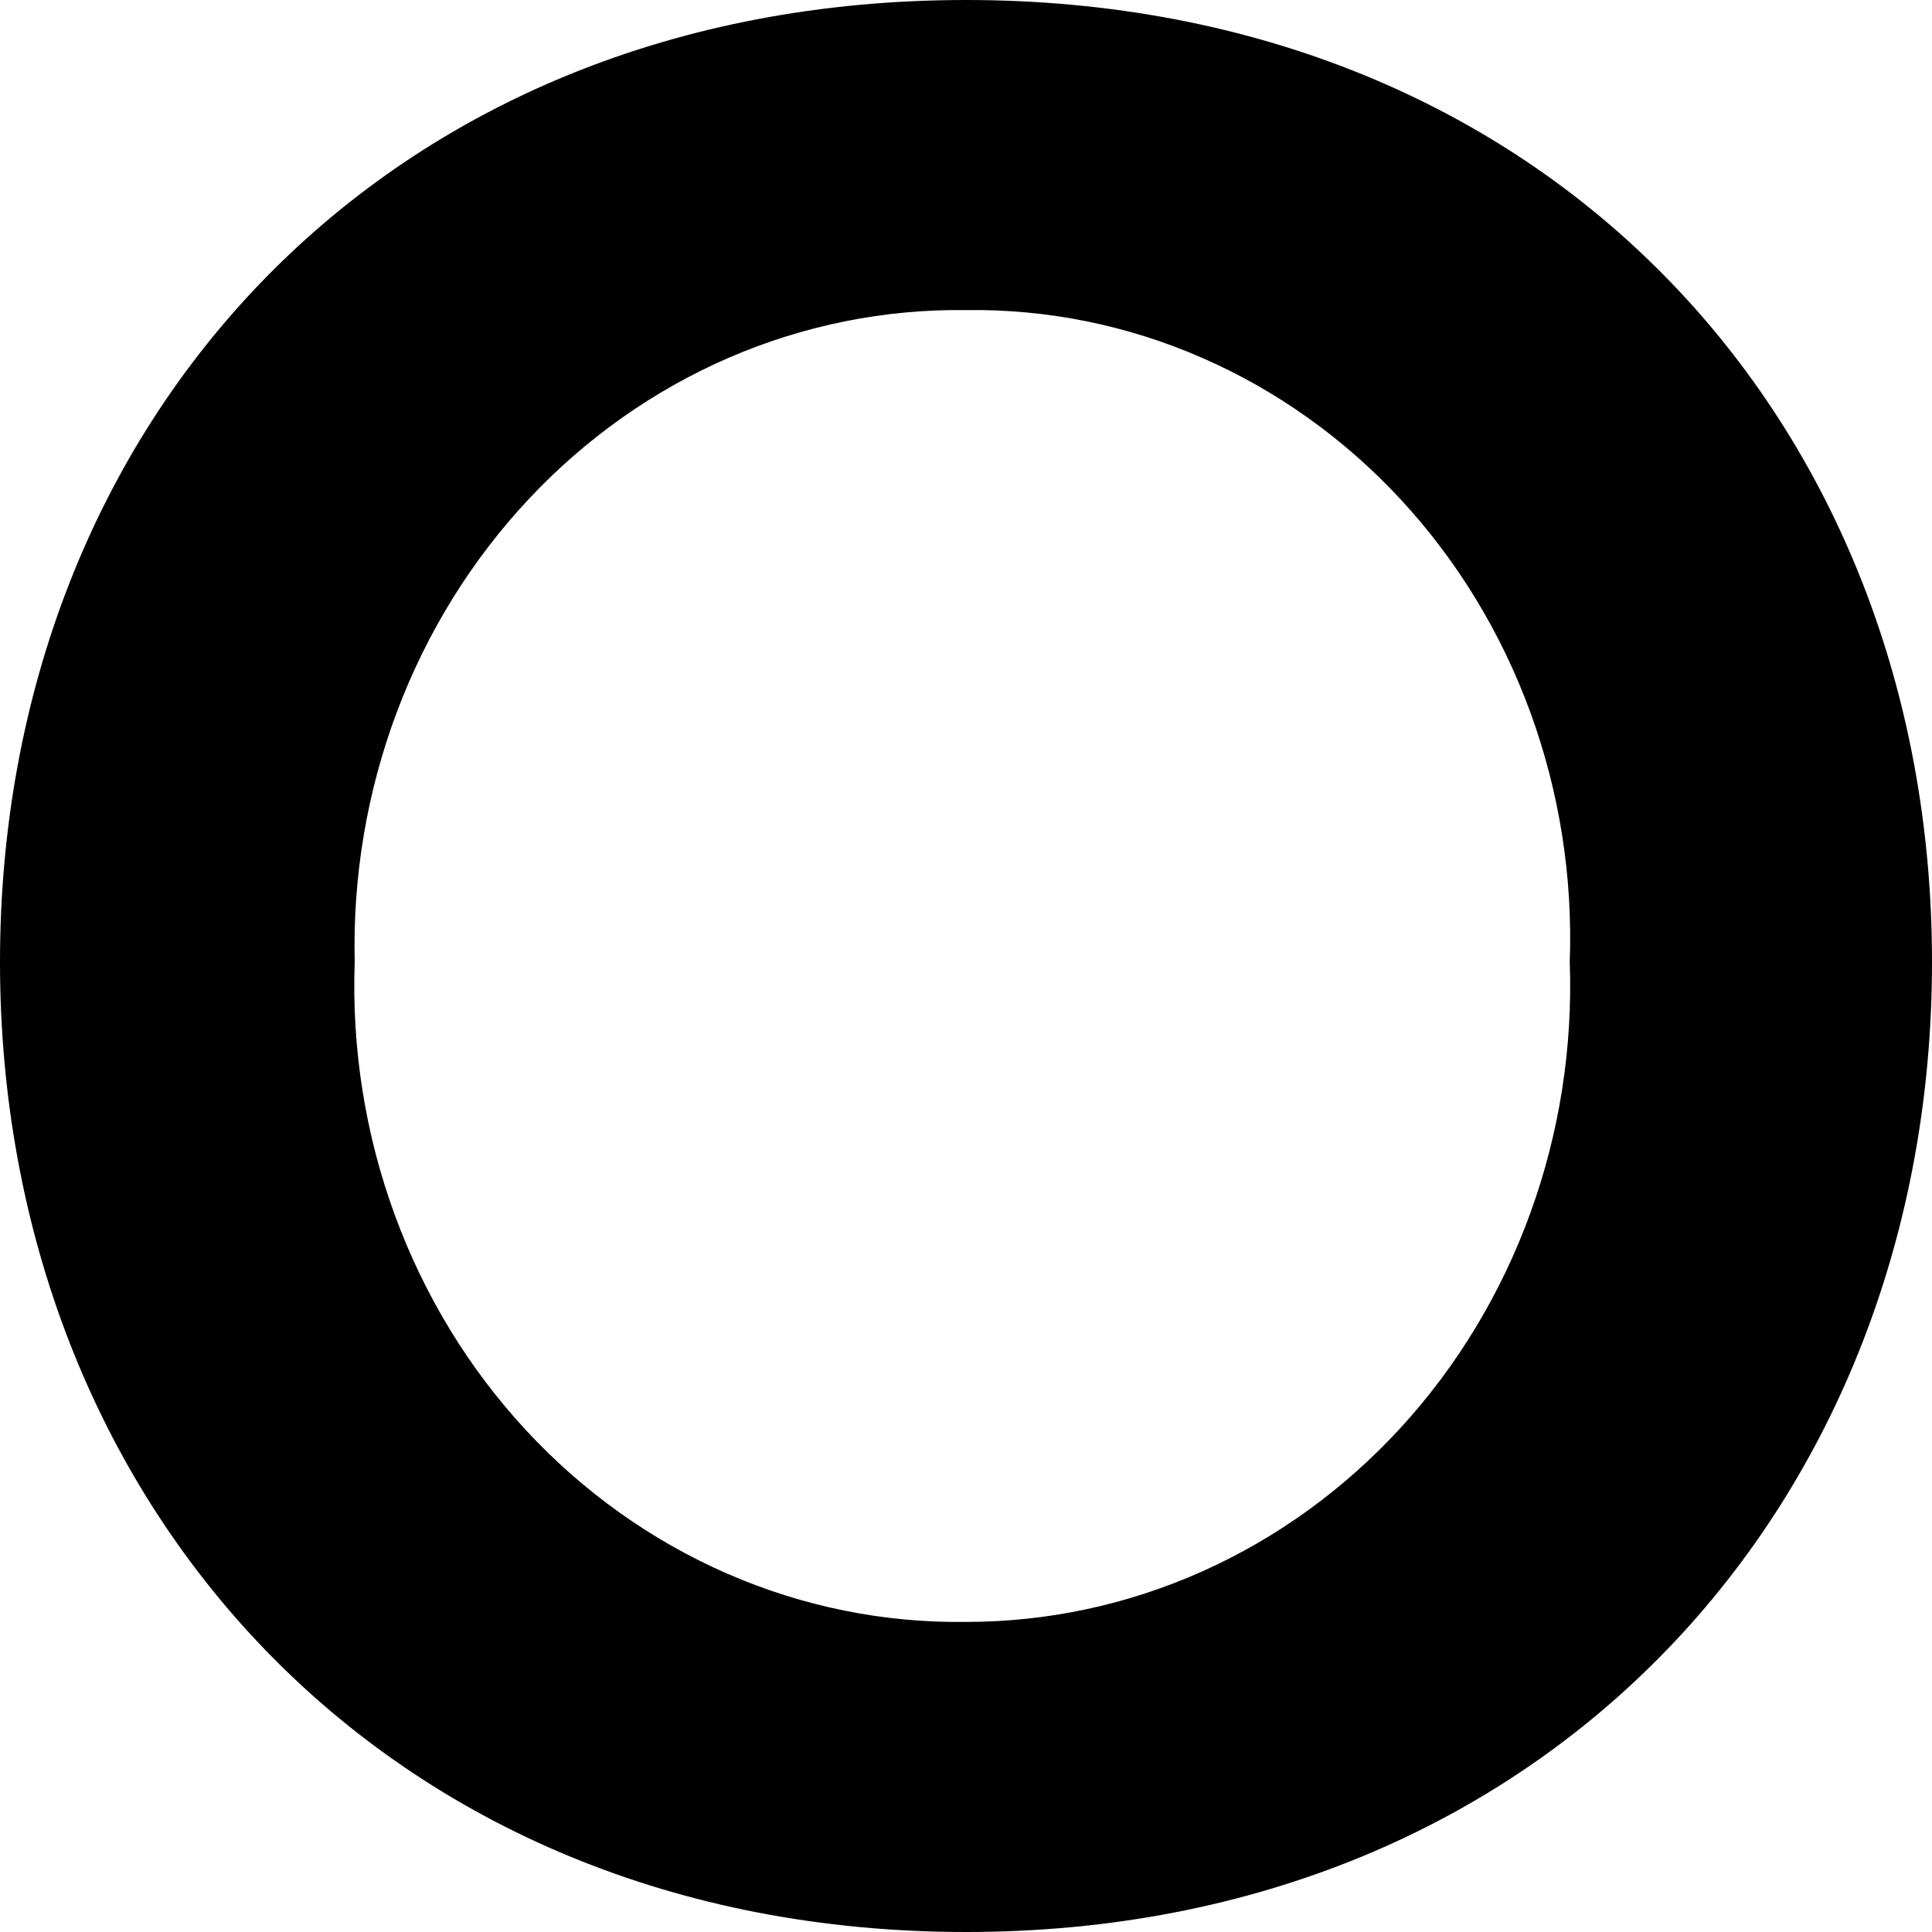 <svg width="32" height="32" viewBox="0 0 32 32" fill="none" xmlns="http://www.w3.org/2000/svg">
    <path
        d="M16 5.136C14.655 5.118 13.32 5.386 12.076 5.923C10.832 6.461 9.703 7.258 8.758 8.266C7.812 9.275 7.07 10.473 6.574 11.791C6.079 13.108 5.841 14.518 5.875 15.934C5.824 17.362 6.049 18.785 6.537 20.118C7.024 21.451 7.764 22.666 8.711 23.688C9.658 24.71 10.793 25.519 12.046 26.065C13.299 26.611 14.644 26.883 16 26.864C17.345 26.865 18.677 26.58 19.916 26.026C21.154 25.472 22.273 24.661 23.207 23.64C24.141 22.62 24.869 21.411 25.349 20.087C25.829 18.763 26.051 17.351 26 15.934C26.051 14.524 25.829 13.117 25.348 11.8C24.867 10.483 24.136 9.283 23.201 8.273C22.265 7.263 21.144 6.464 19.906 5.925C18.669 5.385 17.34 5.117 16 5.136ZM16 32C6.375 32 0 24.889 0 15.934C0 6.979 6.375 0 16 0C25.625 0 32 6.979 32 15.934C32 24.889 25.625 32 16 32Z"
        fill="black" />
</svg>